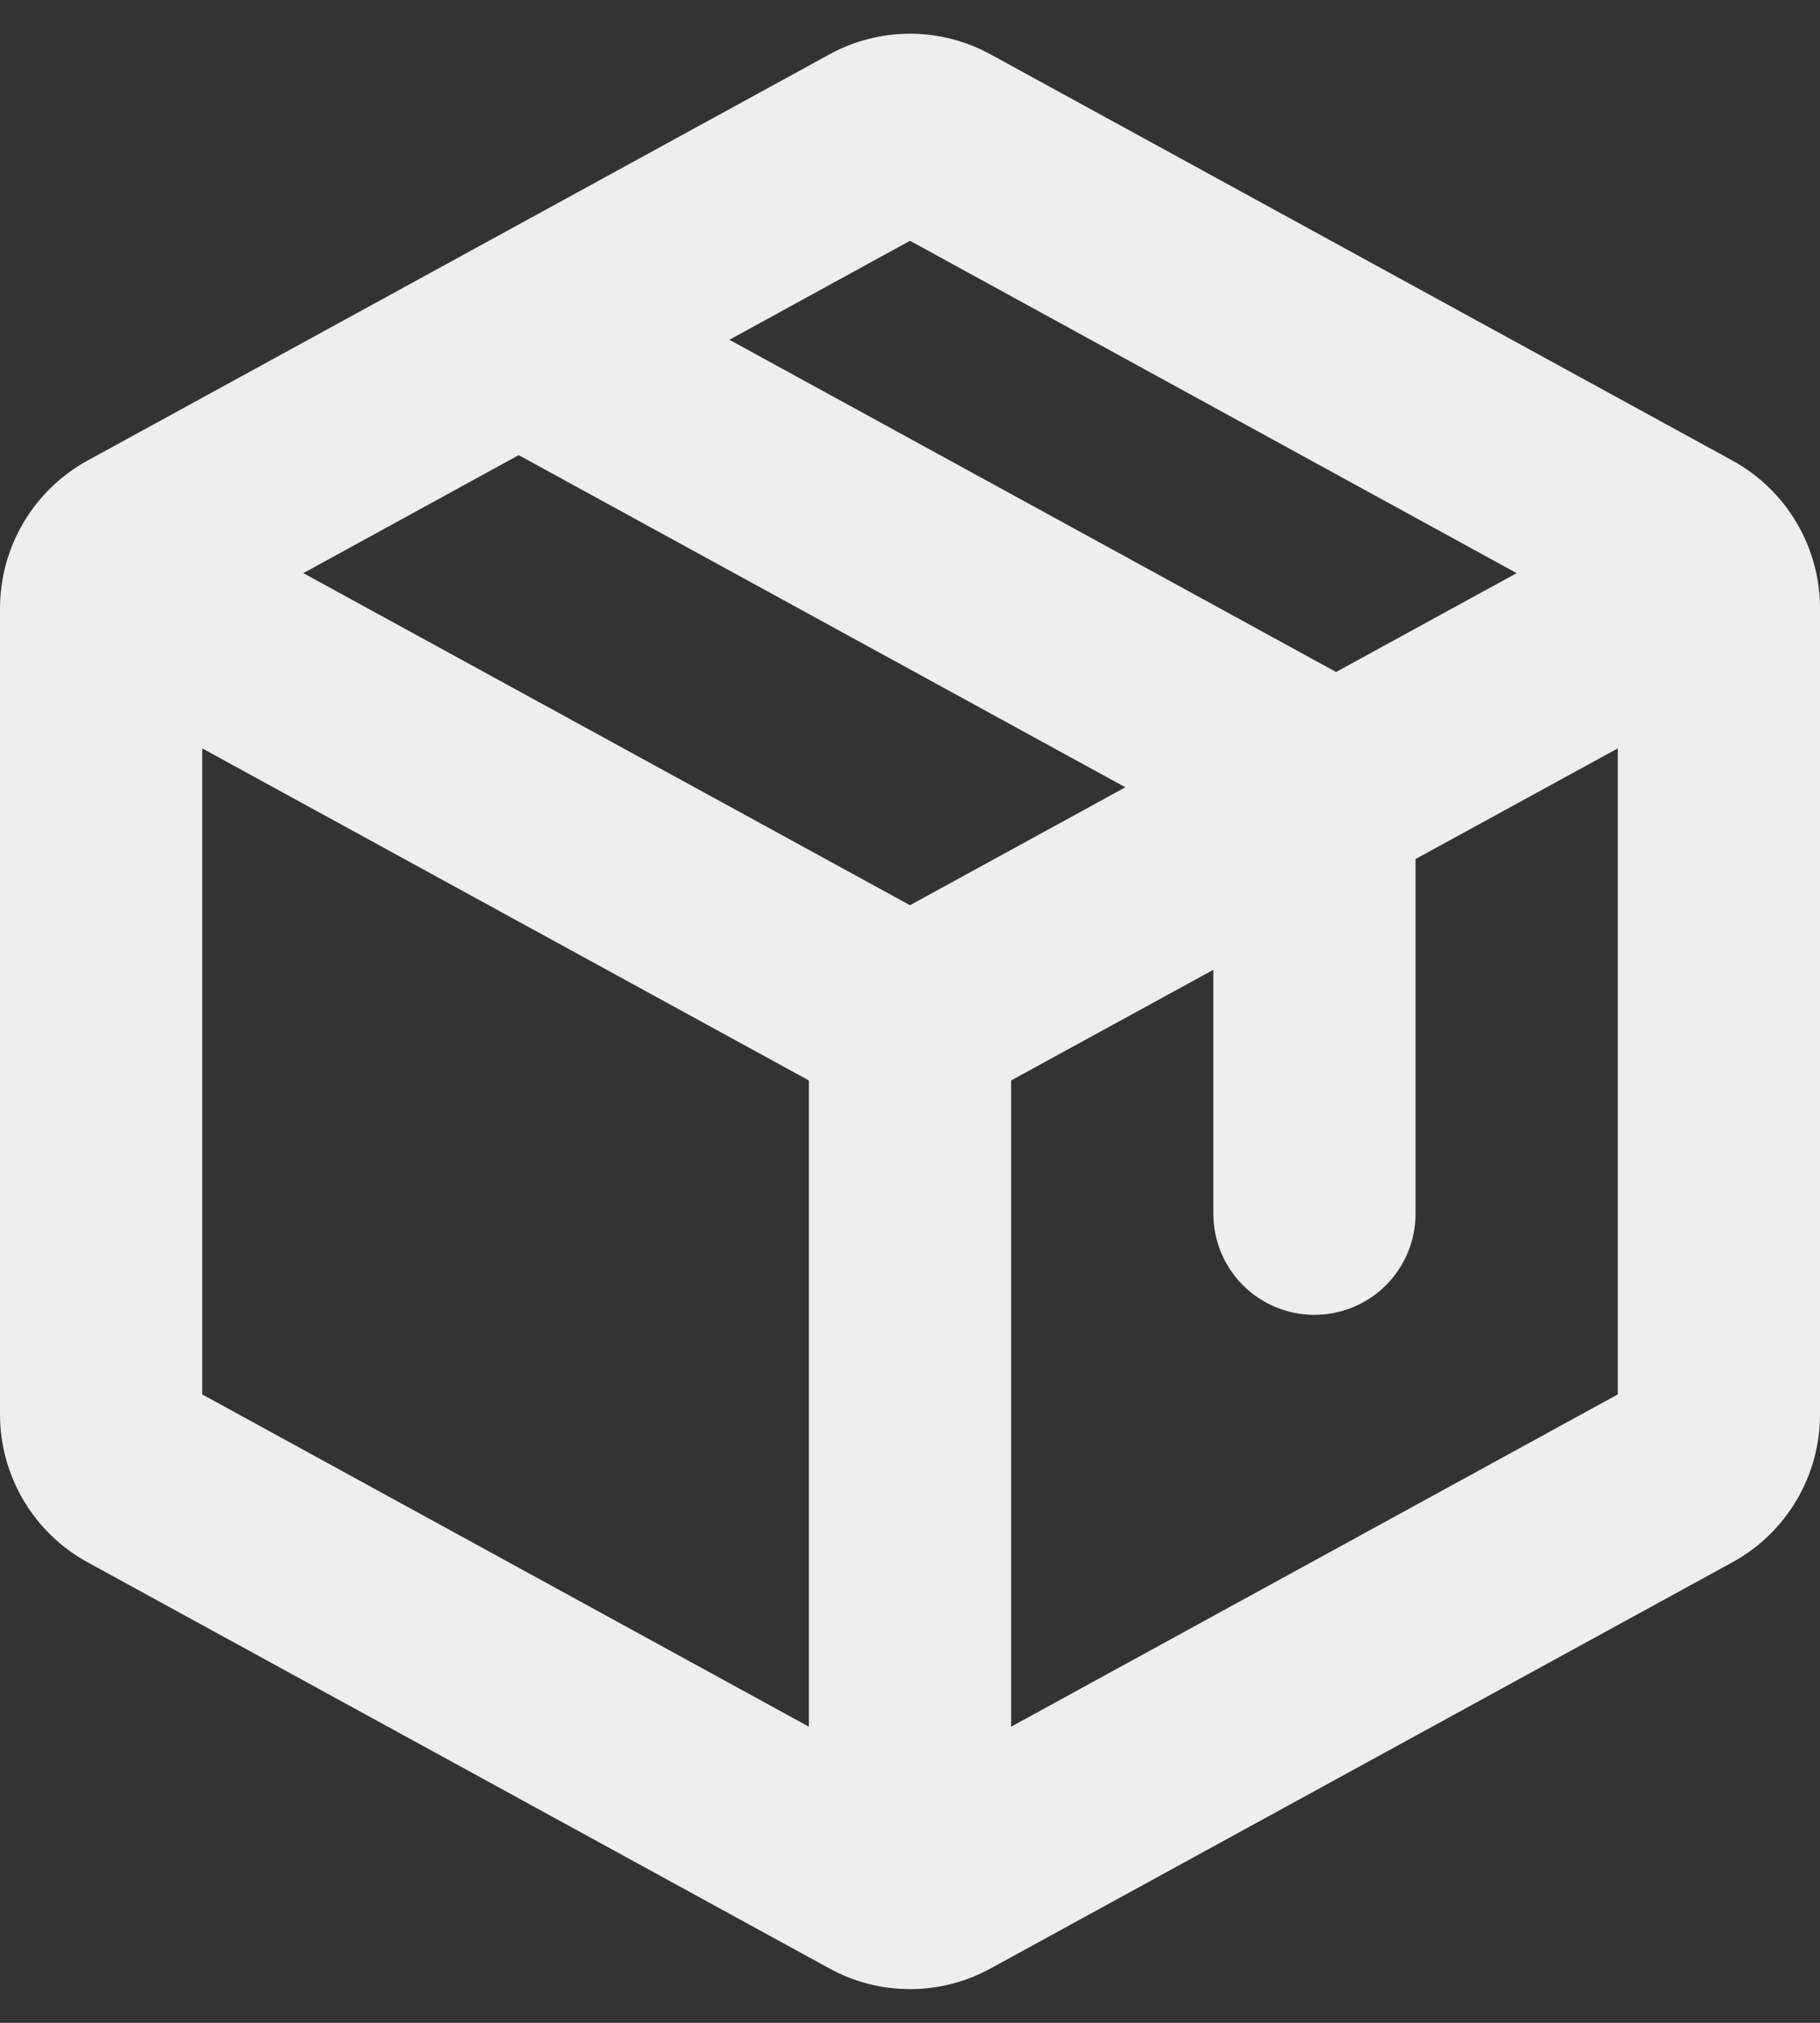 <svg width="27" height="30" viewBox="0 0 27 30" fill="none" xmlns="http://www.w3.org/2000/svg">
<rect x="0" y="0" width="27" height="30" fill="#333333" stroke="none"/>
<path d="M25.7 6.83L14.7 0.809C14.332 0.606 13.92 0.5 13.5 0.5C13.08 0.5 12.668 0.606 12.3 0.809L1.3 6.83C0.906 7.045 0.578 7.363 0.349 7.749C0.121 8.135 -0 8.575 6.701e-08 9.024V20.976C-0 21.425 0.121 21.865 0.349 22.251C0.578 22.637 0.906 22.955 1.3 23.17L12.3 29.191C12.668 29.394 13.08 29.5 13.5 29.5C13.92 29.5 14.332 29.394 14.7 29.191L25.7 23.17C26.094 22.955 26.422 22.637 26.651 22.251C26.88 21.865 27 21.425 27 20.976V9.024C27 8.575 26.88 8.135 26.651 7.749C26.422 7.363 26.094 7.045 25.7 6.83ZM13.5 3.571L22.5 8.5L19.821 9.966L10.821 5.039L13.5 3.571ZM13.5 13.425L4.5 8.5L7.695 6.75L16.695 11.676L13.5 13.425ZM3 11.099L12 16.024V25.608L3 20.68V11.099ZM15 25.608V16.024L18 14.383V18C18 18.398 18.158 18.779 18.439 19.061C18.721 19.342 19.102 19.5 19.5 19.5C19.898 19.5 20.279 19.342 20.561 19.061C20.842 18.779 21 18.398 21 18V12.74L24 11.099V20.68L15 25.608Z" fill="#EEEEEE"/>
</svg>
